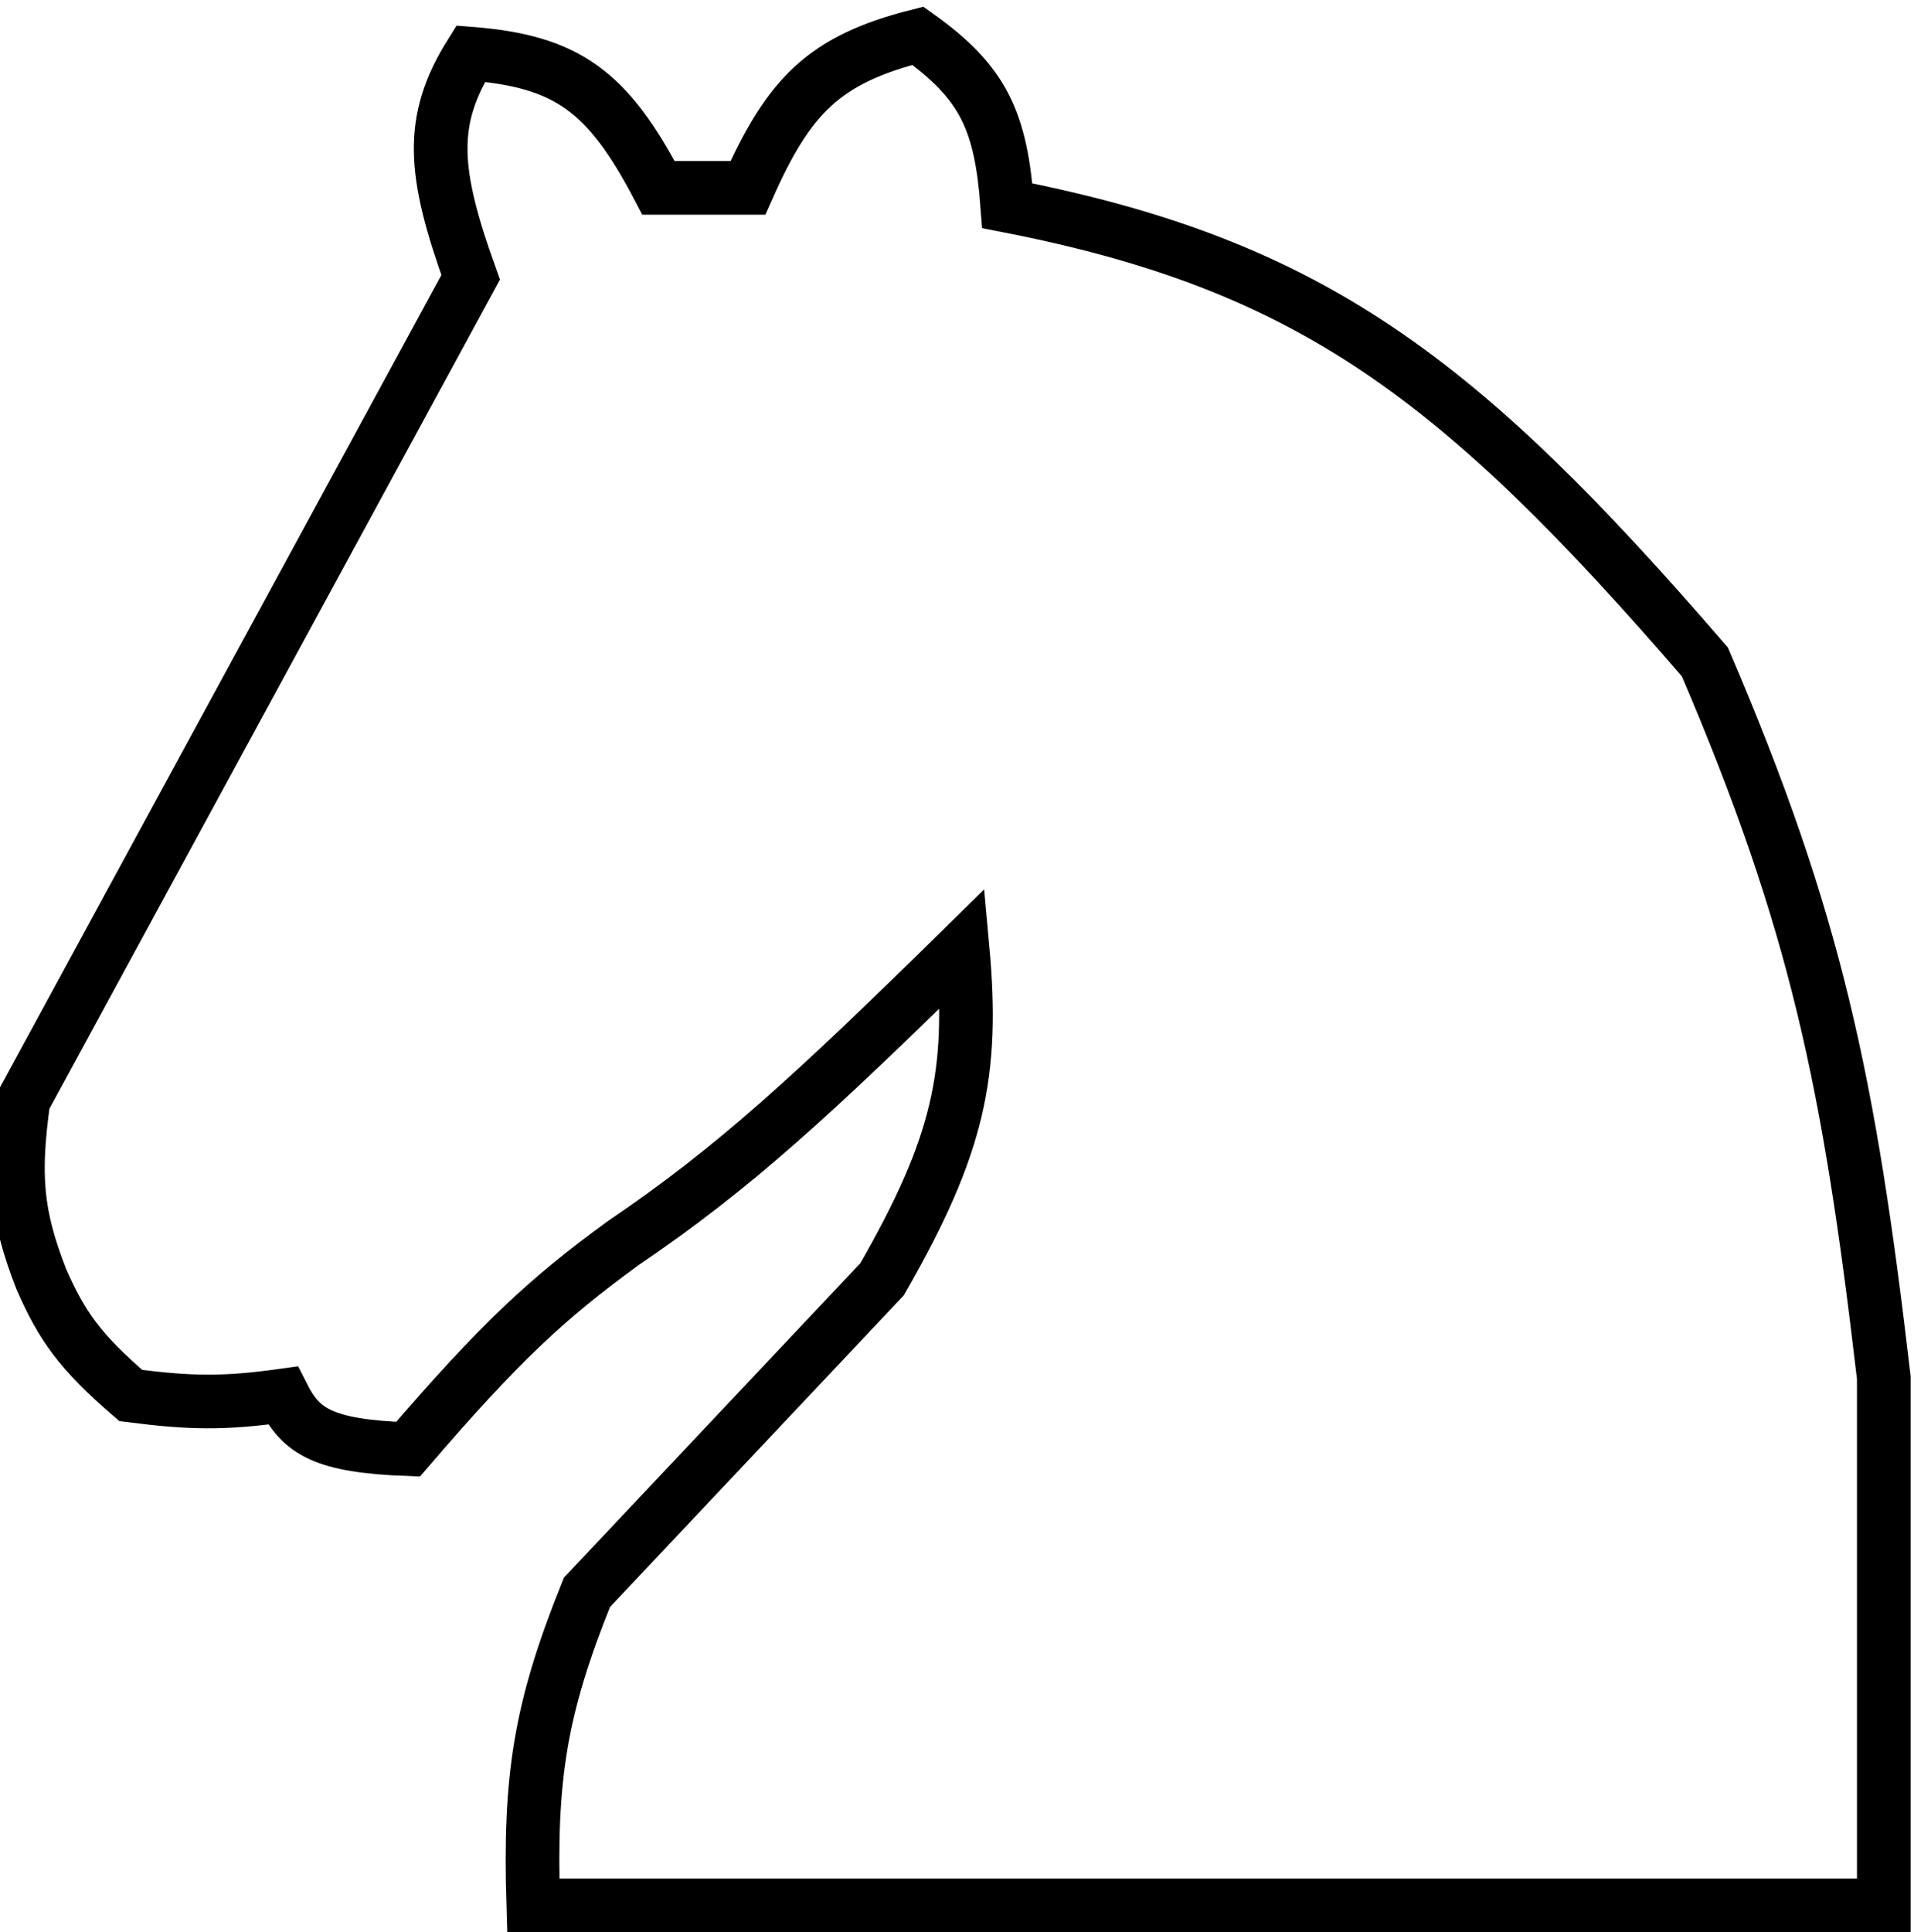 <svg width="107" height="108" viewBox="0 0 107 108" fill="none" xmlns="http://www.w3.org/2000/svg">
<path d="M105.312 106.5H29.812C29.59 99.387 30.175 95.542 32.812 89L49.312 71.5C53.6 64.034 54.452 59.999 53.812 53C45.399 61.264 40.999 65.313 34.812 69.5C30.555 72.609 27.983 74.987 22.812 81C18.063 80.822 16.828 80.016 15.812 78C12.488 78.464 10.636 78.424 7.312 78C4.44 75.524 3.452 74.094 2.312 71.5C0.882 67.853 0.743 65.645 1.312 61.5L26.312 15.5C24.192 9.608 23.964 6.758 26.312 3C31.716 3.424 33.991 5.111 36.812 10.5H41.812C44.105 5.338 46.08 3.325 51.312 2C54.998 4.623 55.957 6.787 56.312 11.5C73.268 14.797 81.617 21.127 95.312 37C101.528 51.521 103.378 60.442 105.312 77V106.5Z" stroke="black" stroke-width="3"/>
</svg>
